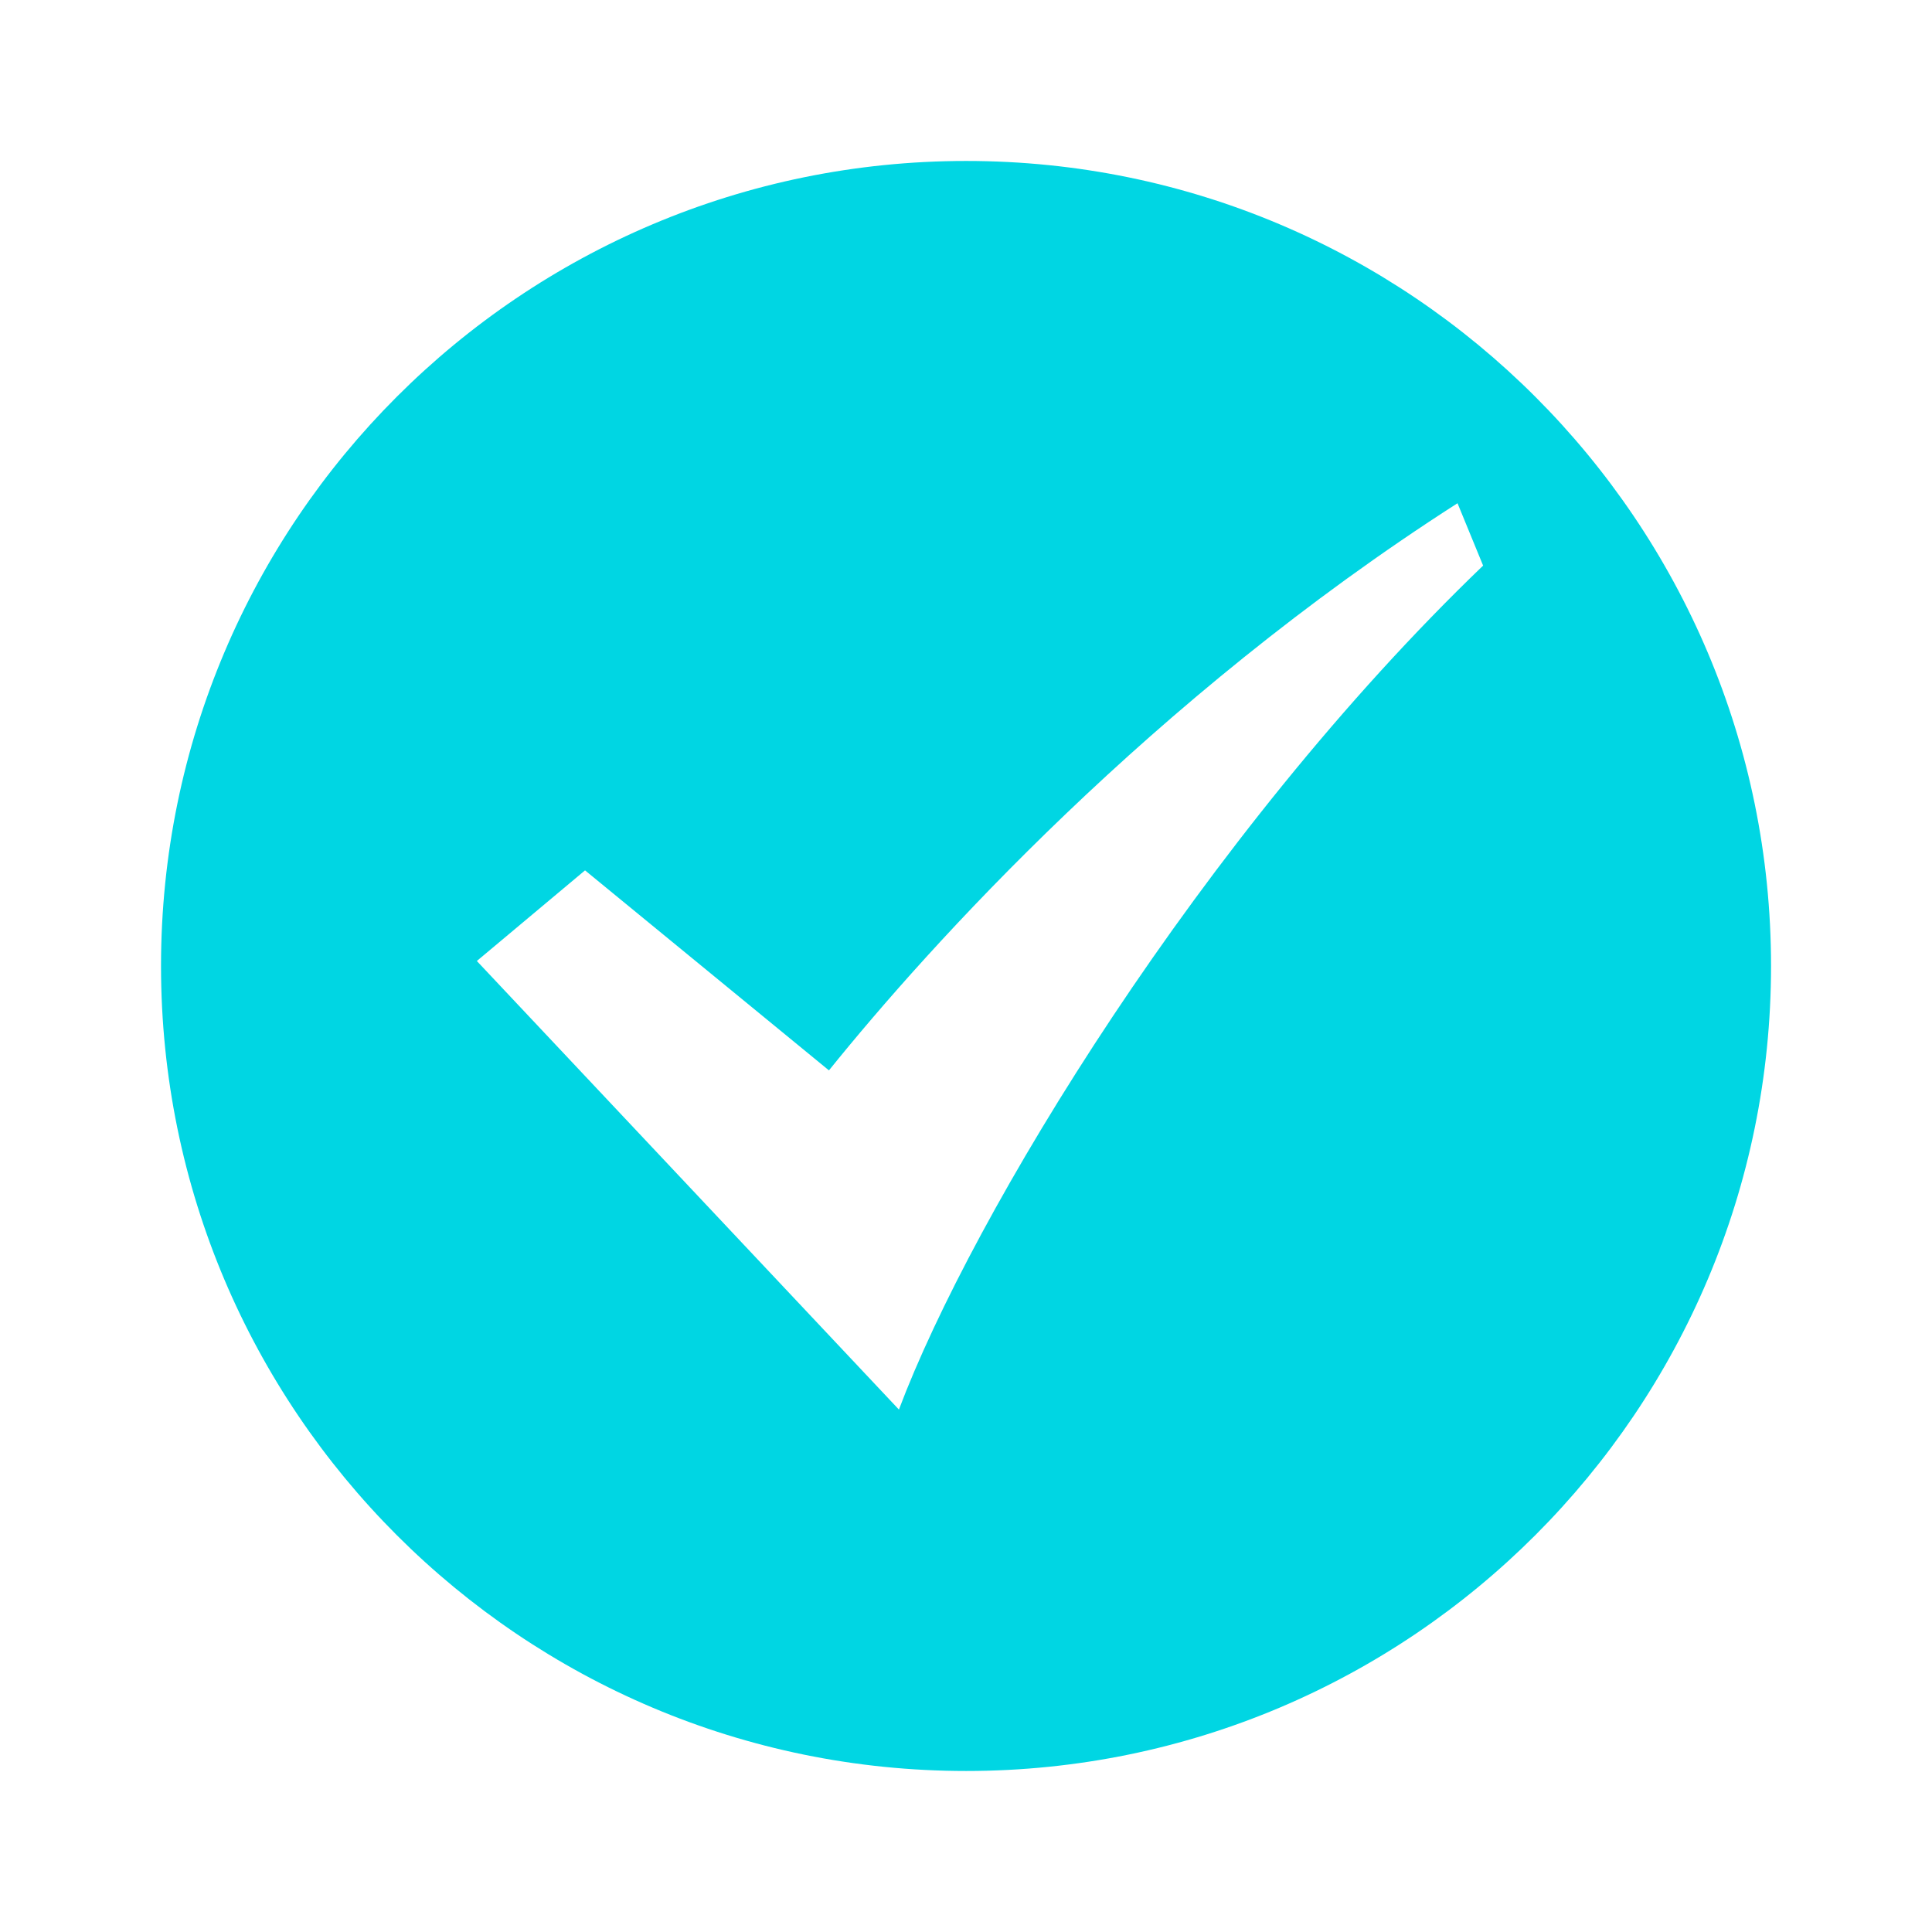 <svg width="32" height="32" viewBox="0 0 32 32" fill="none" xmlns="http://www.w3.org/2000/svg">
<rect width="32" height="32" fill="white"/>
<path fill-rule="evenodd" clip-rule="evenodd" d="M16.003 29.333C8.639 29.333 2.667 23.366 2.667 15.999C2.667 8.633 8.639 2.666 16.003 2.666C23.368 2.666 29.334 8.639 29.334 15.999C29.334 23.36 23.368 29.333 16.003 29.333ZM24.141 8.335C19.069 11.585 15.389 15.67 13.73 17.729L9.69 14.416L7.898 15.917L14.889 23.347C16.099 20.129 19.911 13.839 24.565 9.368L24.141 8.335Z" fill="#00D6E3"/>
</svg>
